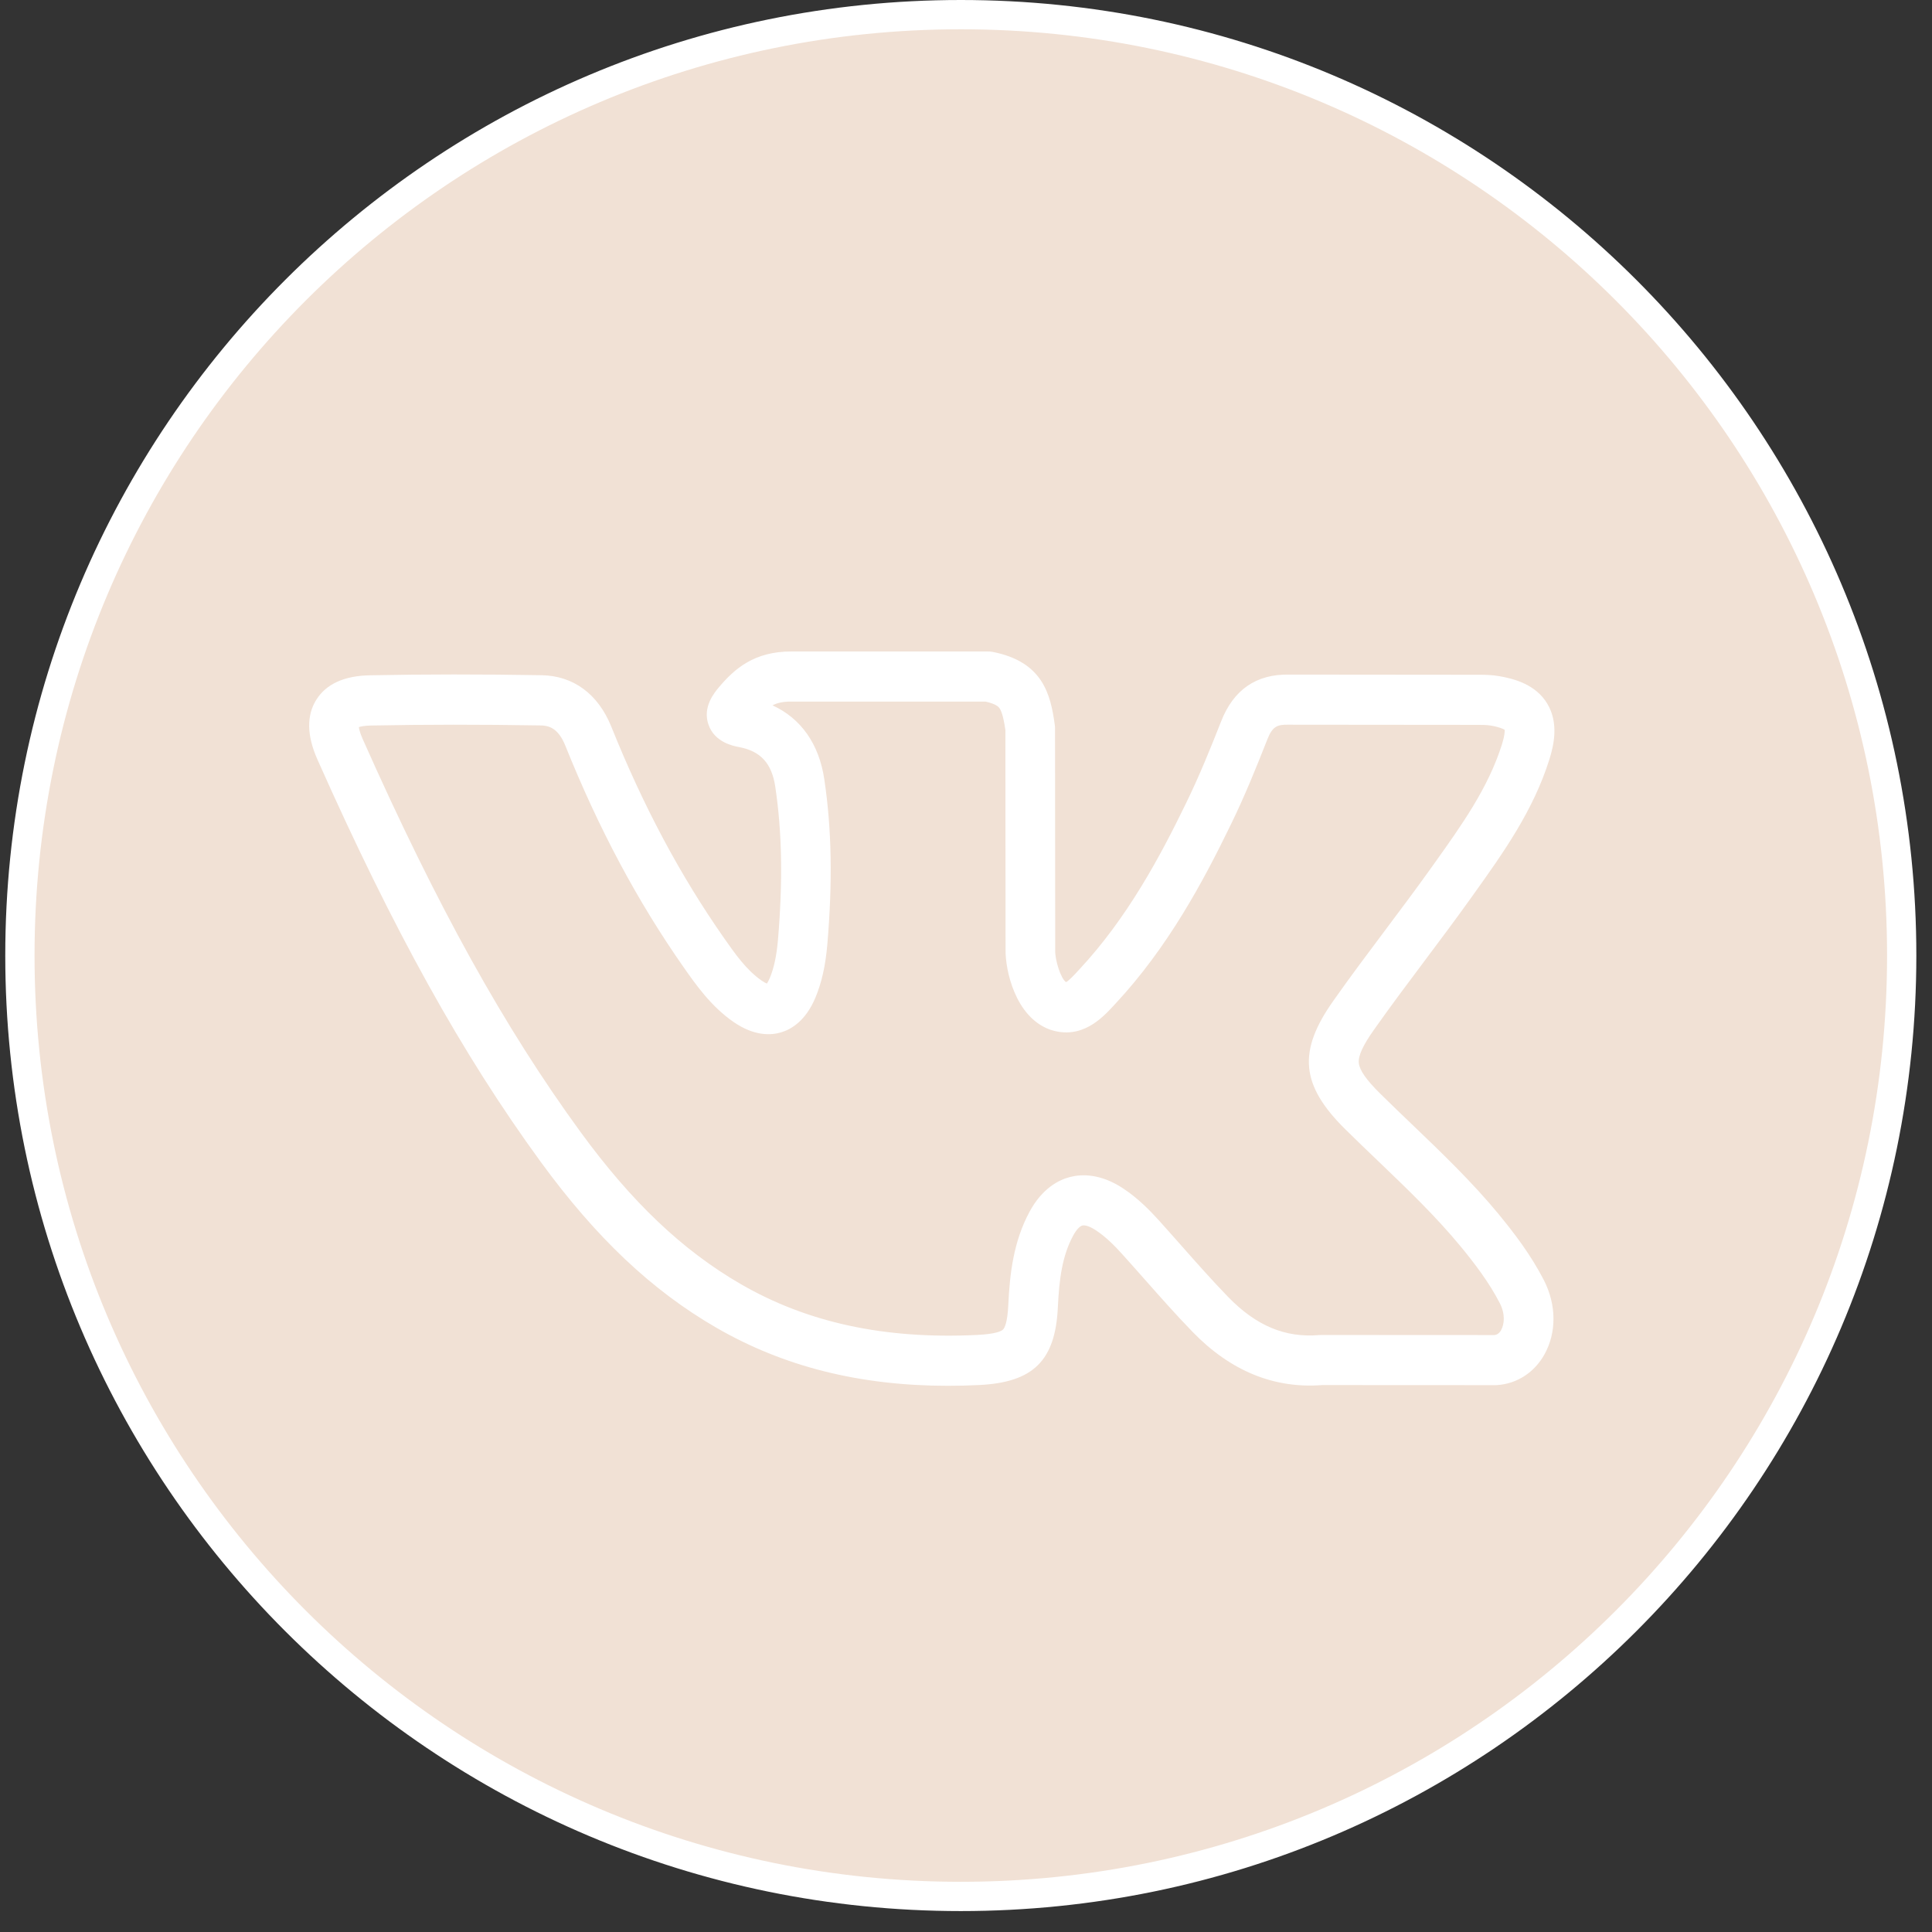 <?xml version="1.0" encoding="UTF-8" standalone="no"?>
<svg
   xmlns:dc="http://purl.org/dc/elements/1.1/"
   xmlns:cc="http://creativecommons.org/ns#"
   xmlns:rdf="http://www.w3.org/1999/02/22-rdf-syntax-ns#"
   xmlns:svg="http://www.w3.org/2000/svg"
   xmlns="http://www.w3.org/2000/svg"
   xmlns:sodipodi="http://sodipodi.sourceforge.net/DTD/sodipodi-0.dtd"
   xmlns:inkscape="http://www.inkscape.org/namespaces/inkscape"
   inkscape:version="1.0 (4035a4fb49, 2020-05-01)"
   sodipodi:docname="Group 9.svg"
   id="svg6"
   version="1.1"
   fill="none"
   viewBox="0 0 66 66"
   height="66"
   width="66">
  <rect x="0" y="0" width="66" height="66" fill="#333333" stroke="none"/>
  <defs
     id="defs10" />
  <sodipodi:namedview
     inkscape:current-layer="svg6"
     inkscape:window-maximized="1"
     inkscape:window-y="-8"
     inkscape:window-x="-8"
     inkscape:cy="44.579798"
     inkscape:cx="81.116358"
     inkscape:zoom="4.5533391"
     showgrid="false"
     id="namedview8"
     inkscape:window-height="1017"
     inkscape:window-width="1920"
     inkscape:pageshadow="2"
     inkscape:pageopacity="0"
     guidetolerance="10"
     gridtolerance="10"
     objecttolerance="10"
     borderopacity="1"
     bordercolor="#666666"
     pagecolor="#ffffff" />
  <g
     style="opacity:1"
     id="g15">
    <path
       id="path17"
       d="m 64.965,32.643 c 0,17.752 -14.391,32.143 -32.143,32.143 -17.752,0 -32.143,-14.391 -32.143,-32.143 C 0.68,14.891 15.07,0.5 32.822,0.5 c 17.752,0 32.143,14.391 32.143,32.143"
       style="color:#000000;font-style:normal;font-variant:normal;font-weight:normal;font-stretch:normal;font-size:medium;line-height:normal;font-family:sans-serif;font-variant-ligatures:normal;font-variant-position:normal;font-variant-caps:normal;font-variant-numeric:normal;font-variant-alternates:normal;font-variant-east-asian:normal;font-feature-settings:normal;font-variation-settings:normal;text-indent:0;text-align:start;text-decoration:none;text-decoration-line:none;text-decoration-style:solid;text-decoration-color:#000000;letter-spacing:normal;word-spacing:normal;text-transform:none;writing-mode:lr-tb;direction:ltr;text-orientation:mixed;dominant-baseline:auto;baseline-shift:baseline;text-anchor:start;white-space:normal;shape-padding:0;shape-margin:0;inline-size:0;clip-rule:nonzero;display:inline;overflow:visible;visibility:visible;isolation:auto;mix-blend-mode:normal;color-interpolation:sRGB;color-interpolation-filters:linearRGB;solid-color:#000000;solid-opacity:1;vector-effect:none;fill:#f1e1d5;fill-opacity:1;fill-rule:nonzero;stroke:none;stroke-width:1;stroke-linecap:butt;stroke-linejoin:miter;stroke-miterlimit:4;stroke-dasharray:none;stroke-dashoffset:0;stroke-opacity:1.0;color-rendering:auto;image-rendering:auto;shape-rendering:auto;text-rendering:auto;enable-background:accumulate;stop-color:#000000;stop-opacity:1;" />
    <path
       id="path19"
       d="M 32.822 0 C 14.8 -3.3641489e-08 0.18 14.62 0.18 32.643 C 0.18 50.665 14.8 65.285 32.822 65.285 C 50.844 65.285 65.465 50.665 65.465 32.643 C 65.465 14.62 50.844 1.4210855e-14 32.822 0 z M 32.822 1 C 50.304 1 64.465 15.161 64.465 32.643 C 64.465 50.124 50.304 64.285 32.822 64.285 C 15.341 64.285 1.18 50.124 1.18 32.643 C 1.18 15.161 15.341 1 32.822 1 z "
       style="color:#000000;font-style:normal;font-variant:normal;font-weight:normal;font-stretch:normal;font-size:medium;line-height:normal;font-family:sans-serif;font-variant-ligatures:normal;font-variant-position:normal;font-variant-caps:normal;font-variant-numeric:normal;font-variant-alternates:normal;font-variant-east-asian:normal;font-feature-settings:normal;font-variation-settings:normal;text-indent:0;text-align:start;text-decoration:none;text-decoration-line:none;text-decoration-style:solid;text-decoration-color:#000000;letter-spacing:normal;word-spacing:normal;text-transform:none;writing-mode:lr-tb;direction:ltr;text-orientation:mixed;dominant-baseline:auto;baseline-shift:baseline;text-anchor:start;white-space:normal;shape-padding:0;shape-margin:0;inline-size:0;clip-rule:nonzero;display:inline;overflow:visible;visibility:visible;isolation:auto;mix-blend-mode:normal;color-interpolation:sRGB;color-interpolation-filters:linearRGB;solid-color:#000000;solid-opacity:1;vector-effect:none;fill:#ffffff;fill-opacity:1;fill-rule:nonzero;stroke:none;stroke-width:1;stroke-linecap:butt;stroke-linejoin:miter;stroke-miterlimit:4;stroke-dasharray:none;stroke-dashoffset:0;stroke-opacity:1.0;color-rendering:auto;image-rendering:auto;shape-rendering:auto;text-rendering:auto;enable-background:accumulate;stop-color:#000000;stop-opacity:1;" />
  </g>
  <g
     style="opacity:1"
     id="g21">
    <path
       id="path23"
       d="m 51.211,41.495 c -0.925,-1.121 -1.971,-2.123 -2.982,-3.091 -0.355,-0.34 -0.723,-0.692 -1.077,-1.042 -1e-4,-1e-4 -2e-4,-2e-4 -3e-4,-2e-4 -0.476,-0.47 -0.709,-0.803 -0.733,-1.049 -0.024,-0.242 0.14,-0.601 0.516,-1.132 0.562,-0.798 1.162,-1.598 1.742,-2.371 0.515,-0.687 1.048,-1.398 1.559,-2.113 l 0.115,-0.161 c 0.997,-1.395 2.027,-2.837 2.579,-4.595 0.158,-0.504 0.321,-1.25 -0.074,-1.905 -0.395,-0.655 -1.128,-0.849 -1.644,-0.938 -0.252,-0.044 -0.491,-0.047 -0.714,-0.047 l -6.464,-0.006 c -1.118,-0.019 -1.893,0.517 -2.316,1.593 -0.338,0.859 -0.738,1.855 -1.2,2.8 -0.885,1.824 -2.01,3.924 -3.641,5.674 L 36.804,33.19 c -0.111,0.12 -0.292,0.316 -0.386,0.361 -0.177,-0.112 -0.381,-0.754 -0.371,-1.091 3e-4,-0.008 4e-4,-0.017 4e-4,-0.025 l -0.006,-7.554 c 0,-0.038 -0.003,-0.077 -0.008,-0.115 -0.145,-1.078 -0.428,-2.158 -2.114,-2.495 -0.054,-0.011 -0.109,-0.016 -0.164,-0.016 h -6.724 c -1.265,0 -1.934,0.586 -2.471,1.221 -0.155,0.185 -0.568,0.677 -0.358,1.278 0.213,0.608 0.847,0.73 1.054,0.769 0.733,0.141 1.112,0.559 1.229,1.36 0.232,1.556 0.26,3.22 0.09,5.235 -0.048,0.541 -0.136,0.952 -0.279,1.294 -0.04,0.095 -0.074,0.153 -0.099,0.188 -0.039,-0.016 -0.099,-0.046 -0.182,-0.104 -0.515,-0.356 -0.903,-0.91 -1.278,-1.446 -1.499,-2.14 -2.76,-4.504 -3.855,-7.228 -0.451,-1.116 -1.299,-1.74 -2.386,-1.756 -2.071,-0.035 -3.986,-0.034 -5.854,0.003 -0.881,0.015 -1.498,0.296 -1.836,0.834 -0.338,0.539 -0.326,1.225 0.037,2.042 2.592,5.829 4.945,10.069 7.63,13.748 1.891,2.591 3.794,4.389 5.99,5.659 2.307,1.335 4.909,1.989 7.927,1.989 0.343,0 0.692,-0.009 1.046,-0.026 1.862,-0.086 2.62,-0.835 2.702,-2.669 0.046,-0.969 0.153,-1.755 0.523,-2.437 0.103,-0.191 0.22,-0.319 0.312,-0.343 0.098,-0.025 0.271,0.036 0.464,0.163 0.353,0.232 0.657,0.546 0.906,0.822 0.253,0.28 0.509,0.57 0.757,0.85 0.527,0.596 1.072,1.213 1.643,1.801 1.291,1.331 2.78,1.942 4.426,1.814 l 5.916,0.003 h 3e-4 c 0.019,0 0.038,-6e-4 0.056,-0.002 0.682,-0.046 1.272,-0.428 1.619,-1.048 0.417,-0.747 0.411,-1.693 -0.017,-2.532 -0.447,-0.872 -1.026,-1.623 -1.536,-2.244 z m 0.077,3.934 c -0.082,0.146 -0.182,0.173 -0.234,0.179 L 45.139,45.605 h -6e-4 c -0.023,0 -0.047,9e-4 -0.07,0.003 -1.165,0.098 -2.156,-0.316 -3.114,-1.303 -0.543,-0.56 -1.075,-1.161 -1.589,-1.743 -0.251,-0.283 -0.509,-0.577 -0.77,-0.865 -0.323,-0.356 -0.722,-0.766 -1.234,-1.103 -0.767,-0.504 -1.403,-0.488 -1.802,-0.387 -0.394,0.1 -0.954,0.387 -1.384,1.18 -0.557,1.027 -0.68,2.134 -0.73,3.181 -0.029,0.64 -0.136,0.809 -0.181,0.852 -0.059,0.056 -0.254,0.155 -0.907,0.185 -3.139,0.149 -5.772,-0.419 -8.053,-1.739 -1.984,-1.148 -3.722,-2.797 -5.468,-5.189 -2.611,-3.578 -4.908,-7.721 -7.448,-13.433 -0.092,-0.207 -0.12,-0.336 -0.129,-0.405 0.065,-0.021 0.191,-0.05 0.413,-0.054 1.848,-0.036 3.744,-0.037 5.796,-0.003 0.281,0.004 0.601,0.089 0.843,0.689 1.144,2.846 2.466,5.322 4.042,7.571 0.418,0.597 0.939,1.34 1.704,1.869 0.701,0.485 1.27,0.462 1.623,0.357 0.354,-0.105 0.845,-0.397 1.176,-1.189 0.213,-0.511 0.343,-1.086 0.406,-1.812 0.182,-2.155 0.15,-3.947 -0.102,-5.638 -0.178,-1.211 -0.796,-2.086 -1.77,-2.533 0.173,-0.091 0.368,-0.129 0.639,-0.129 h 6.636 c 0.373,0.085 0.447,0.184 0.473,0.218 0.107,0.145 0.169,0.487 0.207,0.754 l 0.006,7.484 c -0.015,0.718 0.33,2.309 1.504,2.745 0.01,0.004 0.019,0.007 0.029,0.01 1.069,0.353 1.776,-0.41 2.155,-0.82 l 0.068,-0.073 c 1.786,-1.917 2.989,-4.157 3.928,-6.092 0.49,-0.999 0.904,-2.033 1.255,-2.924 0.175,-0.447 0.335,-0.52 0.716,-0.512 0.005,1e-4 0.01,1e-4 0.016,1e-4 l 6.473,0.006 c 0.15,0 0.308,0.002 0.429,0.023 0.308,0.053 0.435,0.118 0.477,0.145 0.004,0.05 0.003,0.193 -0.09,0.491 -0.469,1.495 -1.377,2.765 -2.337,4.109 l -0.115,0.161 c -0.499,0.698 -1.026,1.401 -1.536,2.081 -0.587,0.783 -1.195,1.593 -1.77,2.41 -1.231,1.737 -1.123,2.889 0.413,4.404 0.363,0.358 0.735,0.715 1.095,1.059 1.02,0.978 1.984,1.901 2.844,2.943 0.45,0.549 0.961,1.208 1.333,1.935 0.194,0.38 0.146,0.724 0.047,0.903 z"
       style="color:#000000;font-style:normal;font-variant:normal;font-weight:normal;font-stretch:normal;font-size:medium;line-height:normal;font-family:sans-serif;font-variant-ligatures:normal;font-variant-position:normal;font-variant-caps:normal;font-variant-numeric:normal;font-variant-alternates:normal;font-variant-east-asian:normal;font-feature-settings:normal;font-variation-settings:normal;text-indent:0;text-align:start;text-decoration:none;text-decoration-line:none;text-decoration-style:solid;text-decoration-color:#000000;letter-spacing:normal;word-spacing:normal;text-transform:none;writing-mode:lr-tb;direction:ltr;text-orientation:mixed;dominant-baseline:auto;baseline-shift:baseline;text-anchor:start;white-space:normal;shape-padding:0;shape-margin:0;inline-size:0;clip-rule:nonzero;display:inline;overflow:visible;visibility:visible;isolation:auto;mix-blend-mode:normal;color-interpolation:sRGB;color-interpolation-filters:linearRGB;solid-color:#000000;solid-opacity:1;vector-effect:none;fill:#ffffff;fill-opacity:1;fill-rule:nonzero;stroke-width:1;stroke-linecap:butt;stroke-linejoin:miter;stroke-miterlimit:4;stroke-dasharray:none;stroke-dashoffset:0;stroke-opacity:1.0;color-rendering:auto;image-rendering:auto;shape-rendering:auto;text-rendering:auto;enable-background:accumulate;stop-color:#000000;stop-opacity:1;stroke:none;" />
    <path
       id="path25"
       d="M 27.031 21.756 C 25.612 21.756 24.751 22.478 24.18 23.154 L 24.178 23.154 L 24.178 23.156 C 24.023 23.341 23.427 24.046 23.732 24.92 C 24.04 25.801 24.956 25.976 25.164 26.016 C 25.456 26.072 25.615 26.163 25.732 26.293 C 25.85 26.423 25.943 26.621 25.992 26.957 L 25.992 26.959 C 26.217 28.469 26.246 30.091 26.078 32.078 C 26.054 32.348 25.993 32.49 25.949 32.686 C 25.679 32.408 25.409 32.138 25.148 31.766 C 23.673 29.659 22.431 27.332 21.348 24.639 L 21.348 24.637 C 20.839 23.379 19.779 22.588 18.506 22.568 L 18.504 22.568 C 16.428 22.533 14.506 22.535 12.633 22.572 C 11.651 22.59 10.825 22.935 10.383 23.639 C 9.94 24.344 9.984 25.243 10.387 26.15 C 12.988 31.999 15.359 36.275 18.07 39.99 C 19.99 42.621 21.949 44.477 24.213 45.787 C 26.6 47.168 29.3 47.844 32.391 47.844 C 32.742 47.844 33.099 47.834 33.461 47.816 C 34.456 47.771 35.253 47.542 35.807 46.994 C 36.361 46.447 36.594 45.654 36.639 44.672 C 36.684 43.726 36.789 43.028 37.102 42.451 L 37.102 42.449 C 37.108 42.436 37.112 42.435 37.119 42.424 C 37.138 42.434 37.146 42.436 37.166 42.449 C 37.455 42.639 37.734 42.923 37.975 43.189 C 38.225 43.467 38.481 43.755 38.729 44.035 C 39.256 44.631 39.805 45.254 40.387 45.854 C 41.759 47.268 43.419 47.956 45.211 47.816 L 45.172 47.818 L 51.088 47.822 C 51.117 47.822 51.147 47.82 51.178 47.818 C 52.026 47.761 52.78 47.271 53.201 46.516 C 53.707 45.61 53.688 44.485 53.191 43.512 C 52.718 42.587 52.115 41.808 51.598 41.178 L 51.596 41.176 C 50.646 40.024 49.585 39.011 48.574 38.043 C 48.22 37.703 47.855 37.353 47.506 37.008 L 47.504 37.006 C 47.054 36.562 46.914 36.243 46.916 36.264 C 46.919 36.292 46.988 35.97 47.342 35.471 L 47.342 35.469 L 47.344 35.469 C 47.9 34.679 48.496 33.883 49.076 33.109 C 49.592 32.422 50.127 31.709 50.643 30.988 L 50.756 30.828 L 50.756 30.826 C 51.752 29.432 52.824 27.944 53.406 26.092 L 53.406 26.09 C 53.576 25.546 53.797 24.63 53.283 23.779 C 52.769 22.928 51.855 22.704 51.297 22.607 C 50.997 22.555 50.726 22.553 50.498 22.553 L 44.041 22.547 C 42.76 22.525 41.73 23.238 41.252 24.455 C 40.915 25.312 40.52 26.297 40.068 27.219 L 40.068 27.221 C 39.206 28.997 38.113 31.002 36.586 32.672 C 36.574 32.603 36.546 32.504 36.547 32.479 L 36.547 32.475 C 36.547 32.46 36.549 32.447 36.549 32.436 L 36.543 24.881 C 36.543 24.82 36.537 24.759 36.529 24.699 C 36.454 24.14 36.343 23.519 35.971 22.963 C 35.598 22.408 34.957 21.969 34.02 21.781 L 34.018 21.781 C 33.931 21.764 33.842 21.756 33.756 21.756 L 27.031 21.756 z M 27.031 22.756 L 33.756 22.756 C 33.779 22.756 33.802 22.758 33.822 22.762 C 34.57 22.911 34.914 23.182 35.141 23.52 C 35.367 23.857 35.469 24.316 35.539 24.834 C 35.541 24.85 35.543 24.865 35.543 24.881 L 35.549 32.436 C 35.549 32.44 35.549 32.441 35.549 32.441 L 35.549 32.443 L 35.549 32.445 C 35.541 32.723 35.603 32.987 35.689 33.246 C 35.732 33.376 35.782 33.5 35.846 33.617 C 35.909 33.734 35.961 33.852 36.15 33.973 L 36.385 34.121 L 36.637 34.002 C 36.825 33.911 36.872 33.837 36.955 33.756 C 37.037 33.675 37.115 33.591 37.17 33.531 L 37.172 33.529 L 37.242 33.453 C 38.93 31.642 40.075 29.495 40.967 27.658 L 40.967 27.656 C 41.44 26.69 41.845 25.683 42.184 24.822 C 42.551 23.888 43.071 23.531 44.025 23.547 L 44.029 23.547 L 50.498 23.553 C 50.715 23.553 50.923 23.556 51.127 23.592 C 51.601 23.673 52.151 23.837 52.428 24.295 C 52.704 24.753 52.596 25.329 52.451 25.793 C 51.929 27.455 50.94 28.852 49.943 30.246 L 49.828 30.406 C 49.322 31.115 48.791 31.823 48.275 32.51 C 47.695 33.283 47.094 34.086 46.525 34.893 L 46.527 34.893 C 46.129 35.454 45.871 35.849 45.922 36.361 C 45.972 36.874 46.298 37.221 46.799 37.715 L 46.801 37.717 L 46.947 37.861 L 46.949 37.861 C 47.26 38.166 47.577 38.47 47.883 38.764 L 47.883 38.766 C 48.894 39.734 49.924 40.721 50.824 41.812 C 51.326 42.425 51.881 43.147 52.301 43.967 C 52.661 44.672 52.657 45.439 52.328 46.027 C 52.057 46.513 51.628 46.786 51.111 46.82 L 51.109 46.82 C 51.103 46.821 51.096 46.822 51.088 46.822 L 45.152 46.818 L 45.133 46.82 C 43.632 46.937 42.316 46.404 41.105 45.156 C 40.545 44.579 40.006 43.969 39.479 43.373 C 39.231 43.093 38.973 42.803 38.717 42.52 L 38.717 42.518 C 38.458 42.232 38.131 41.887 37.715 41.613 C 37.591 41.532 37.47 41.468 37.338 41.422 C 37.206 41.376 37.065 41.331 36.854 41.385 L 36.852 41.385 C 36.644 41.438 36.544 41.541 36.453 41.641 C 36.363 41.74 36.29 41.849 36.223 41.973 C 35.795 42.761 35.688 43.632 35.641 44.625 L 35.641 44.627 C 35.602 45.478 35.414 45.976 35.104 46.283 C 34.793 46.59 34.281 46.778 33.414 46.818 C 33.068 46.835 32.726 46.844 32.391 46.844 C 29.445 46.844 26.942 46.21 24.715 44.922 C 22.588 43.691 20.74 41.951 18.879 39.4 C 16.22 35.756 13.884 31.552 11.301 25.744 C 10.979 25.019 10.997 24.544 11.23 24.172 C 11.464 23.8 11.873 23.586 12.652 23.572 C 14.513 23.536 16.423 23.534 18.488 23.568 L 18.49 23.568 C 19.39 23.582 20.026 24.037 20.42 25.012 C 21.527 27.766 22.805 30.166 24.328 32.34 C 24.703 32.875 25.115 33.481 25.732 33.908 C 25.841 33.984 25.933 34.033 26.01 34.064 L 26.379 34.215 L 26.607 33.891 C 26.656 33.821 26.708 33.73 26.76 33.607 C 26.929 33.202 27.024 32.737 27.074 32.164 L 27.074 32.162 C 27.247 30.12 27.221 28.413 26.982 26.812 L 26.982 26.811 C 26.914 26.347 26.759 25.936 26.475 25.621 C 26.19 25.306 25.793 25.118 25.352 25.033 C 25.144 24.993 24.793 24.926 24.676 24.59 C 24.561 24.261 24.788 23.984 24.943 23.799 C 25.445 23.204 25.92 22.756 27.031 22.756 z M 27.031 23.471 C 26.714 23.471 26.419 23.52 26.16 23.656 L 25.262 24.131 L 26.186 24.553 C 27.008 24.93 27.51 25.623 27.668 26.703 L 27.668 26.705 C 27.913 28.351 27.948 30.099 27.768 32.227 C 27.707 32.916 27.588 33.436 27.398 33.889 L 27.396 33.889 C 27.117 34.559 26.774 34.722 26.541 34.791 C 26.308 34.86 25.934 34.911 25.344 34.502 C 24.671 34.037 24.184 33.353 23.766 32.756 C 22.214 30.54 20.909 28.1 19.777 25.285 C 19.631 24.922 19.432 24.653 19.184 24.488 C 18.936 24.323 18.667 24.286 18.479 24.283 C 16.421 24.249 14.519 24.249 12.664 24.285 C 12.404 24.29 12.228 24.324 12.104 24.365 L 11.717 24.494 L 11.764 24.898 C 11.779 25.029 11.826 25.205 11.934 25.447 C 14.483 31.18 16.797 35.359 19.434 38.973 C 21.208 41.404 23 43.112 25.055 44.301 C 27.426 45.673 30.171 46.258 33.383 46.105 C 34.082 46.073 34.365 46.02 34.613 45.781 C 34.844 45.56 34.916 45.283 34.947 44.592 C 34.996 43.568 35.117 42.548 35.617 41.627 C 35.985 40.949 36.402 40.764 36.686 40.691 C 36.972 40.618 37.43 40.582 38.088 41.014 L 38.088 41.012 C 38.544 41.311 38.914 41.687 39.227 42.033 C 39.484 42.319 39.742 42.609 39.992 42.893 C 40.506 43.474 41.041 44.081 41.596 44.652 C 42.625 45.713 43.805 46.215 45.111 46.105 L 45.113 46.105 C 45.119 46.105 45.128 46.105 45.139 46.105 L 51.084 46.107 L 51.115 46.104 C 51.256 46.086 51.57 45.948 51.725 45.672 C 51.924 45.314 51.952 44.817 51.688 44.299 L 51.686 44.299 C 51.285 43.516 50.752 42.831 50.295 42.273 C 49.41 41.201 48.431 40.265 47.41 39.287 C 47.05 38.943 46.68 38.587 46.32 38.232 C 45.593 37.515 45.272 36.953 45.223 36.424 C 45.173 35.894 45.382 35.293 45.963 34.473 L 45.965 34.473 C 46.535 33.664 47.139 32.857 47.727 32.074 C 48.236 31.395 48.766 30.689 49.27 29.984 L 49.383 29.824 C 50.343 28.48 51.291 27.167 51.791 25.574 C 51.898 25.234 51.915 25.029 51.902 24.889 L 51.881 24.645 L 51.674 24.512 C 51.552 24.434 51.364 24.358 51.012 24.297 C 50.824 24.264 50.652 24.266 50.498 24.266 L 50.496 24.266 L 44.025 24.26 L 44.023 24.26 C 44.02 24.26 44.02 24.26 44.02 24.26 L 44.018 24.26 C 43.794 24.255 43.533 24.27 43.295 24.43 C 43.056 24.59 42.929 24.827 42.826 25.09 L 42.828 25.09 C 42.478 25.979 42.067 26.999 41.588 27.977 L 41.588 27.979 C 40.655 29.9 39.474 32.09 37.744 33.947 L 37.744 33.949 L 37.676 34.021 L 37.674 34.021 C 37.484 34.226 37.249 34.473 36.98 34.621 C 36.712 34.77 36.444 34.84 36.043 34.707 C 36.039 34.706 36.035 34.705 36.031 34.703 C 35.615 34.549 35.317 34.173 35.119 33.709 C 34.921 33.245 34.848 32.709 34.854 32.438 L 34.854 32.432 L 34.848 24.906 L 34.844 24.873 C 34.824 24.731 34.796 24.565 34.756 24.4 C 34.716 24.236 34.682 24.078 34.543 23.891 L 34.543 23.889 C 34.53 23.872 34.415 23.74 34.287 23.666 C 34.159 23.592 34 23.533 33.779 23.482 L 33.725 23.471 L 27.031 23.471 z M 27.592 24.471 L 33.6 24.471 C 33.681 24.493 33.733 24.511 33.75 24.52 C 33.749 24.526 33.764 24.553 33.785 24.639 C 33.81 24.739 33.831 24.864 33.848 24.98 L 33.854 32.416 C 33.844 32.862 33.935 33.479 34.199 34.1 C 34.464 34.72 34.926 35.359 35.684 35.641 C 35.699 35.646 35.715 35.651 35.73 35.656 C 36.397 35.876 37.018 35.743 37.465 35.496 C 37.912 35.249 38.218 34.906 38.408 34.701 L 38.475 34.629 C 40.316 32.652 41.54 30.366 42.486 28.416 L 42.486 28.414 C 42.987 27.393 43.406 26.348 43.758 25.455 C 43.83 25.271 43.872 25.248 43.852 25.262 C 43.832 25.275 43.841 25.256 43.998 25.26 L 44 25.26 C 44.012 25.26 44.018 25.26 44.023 25.26 L 50.496 25.266 C 50.638 25.266 50.773 25.272 50.832 25.281 C 50.393 26.674 49.529 27.9 48.57 29.242 L 48.455 29.402 C 47.961 30.094 47.435 30.795 46.926 31.475 C 46.338 32.258 45.728 33.071 45.146 33.896 C 44.498 34.812 44.146 35.657 44.227 36.516 C 44.307 37.375 44.81 38.147 45.619 38.945 C 45.985 39.307 46.359 39.665 46.719 40.01 C 47.739 40.987 48.688 41.897 49.523 42.91 C 49.966 43.45 50.454 44.084 50.797 44.754 C 50.898 44.952 50.855 45.055 50.842 45.107 L 45.139 45.105 C 45.104 45.105 45.066 45.106 45.027 45.109 C 44.003 45.196 43.201 44.871 42.314 43.957 C 41.782 43.409 41.256 42.812 40.742 42.23 C 40.492 41.947 40.231 41.652 39.969 41.361 L 39.967 41.361 C 39.634 40.994 39.205 40.551 38.637 40.178 L 38.637 40.176 C 37.76 39.6 36.948 39.593 36.438 39.723 C 35.933 39.851 35.231 40.241 34.738 41.15 C 34.124 42.282 33.998 43.476 33.947 44.545 L 33.947 44.547 C 33.921 45.135 33.779 45.196 33.92 45.061 C 34.051 44.934 33.943 45.079 33.336 45.107 C 30.271 45.253 27.747 44.701 25.557 43.434 C 23.643 42.326 21.96 40.736 20.242 38.383 C 17.699 34.899 15.447 30.834 12.965 25.285 C 14.722 25.254 16.515 25.25 18.463 25.283 C 18.556 25.285 18.586 25.292 18.629 25.32 C 18.672 25.349 18.754 25.422 18.85 25.658 C 20.006 28.534 21.346 31.047 22.945 33.33 C 23.364 33.927 23.917 34.731 24.775 35.324 C 25.586 35.886 26.35 35.891 26.824 35.75 C 27.299 35.609 27.939 35.188 28.32 34.273 C 28.558 33.706 28.697 33.075 28.764 32.312 L 28.764 32.311 C 28.949 30.127 28.917 28.294 28.658 26.559 C 28.532 25.699 28.12 25.029 27.592 24.471 z "
       style="color:#000000;font-style:normal;font-variant:normal;font-weight:normal;font-stretch:normal;font-size:medium;line-height:normal;font-family:sans-serif;font-variant-ligatures:normal;font-variant-position:normal;font-variant-caps:normal;font-variant-numeric:normal;font-variant-alternates:normal;font-variant-east-asian:normal;font-feature-settings:normal;font-variation-settings:normal;text-indent:0;text-align:start;text-decoration:none;text-decoration-line:none;text-decoration-style:solid;text-decoration-color:#000000;letter-spacing:normal;word-spacing:normal;text-transform:none;writing-mode:lr-tb;direction:ltr;text-orientation:mixed;dominant-baseline:auto;baseline-shift:baseline;text-anchor:start;white-space:normal;shape-padding:0;shape-margin:0;inline-size:0;clip-rule:nonzero;display:inline;overflow:visible;visibility:visible;isolation:auto;mix-blend-mode:normal;color-interpolation:sRGB;color-interpolation-filters:linearRGB;solid-color:#000000;solid-opacity:1;vector-effect:none;fill-opacity:1;fill-rule:nonzero;stroke-width:1;stroke-linecap:butt;stroke-linejoin:miter;stroke-miterlimit:4;stroke-dasharray:none;stroke-dashoffset:0;stroke-opacity:1.0;color-rendering:auto;image-rendering:auto;shape-rendering:auto;text-rendering:auto;enable-background:accumulate;stop-color:#000000;stop-opacity:1;stroke:none;" />
  </g>
</svg>
